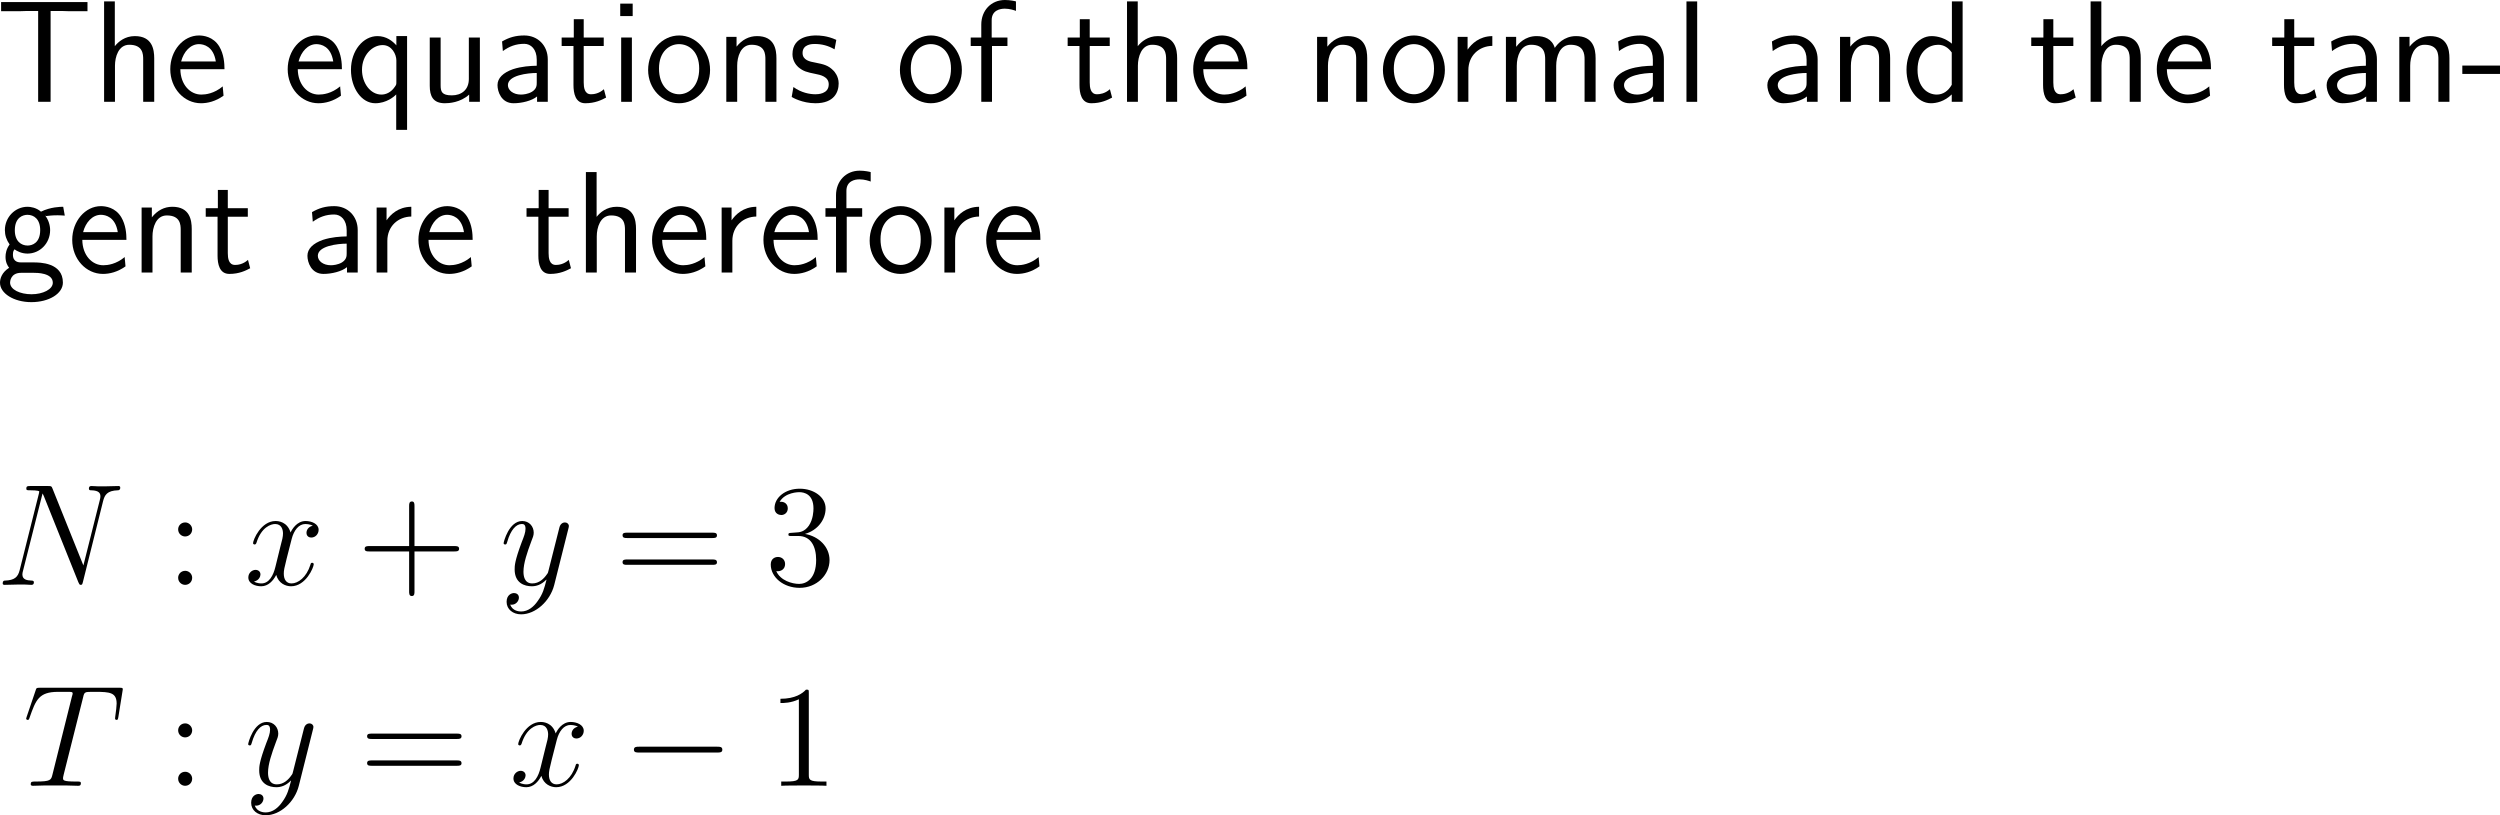 <?xml version="1.0" encoding="UTF-8"?>
<svg xmlns="http://www.w3.org/2000/svg" xmlns:xlink="http://www.w3.org/1999/xlink" width="309.774pt" height="101.02pt" viewBox="0 0 309.774 101.02" version="1.1">
<g id="surface1">
<path style=" stroke:none;fill-rule:nonzero;fill:rgb(0%,0%,0%);fill-opacity:1;" d="M 6.27 1.367 L 7.852 1.367 C 8.066 1.367 8.281 1.387 8.496 1.387 L 10.84 1.387 L 10.84 0.254 L 0.137 0.254 L 0.137 1.387 L 2.5 1.387 C 2.715 1.387 2.93 1.367 3.145 1.367 L 4.727 1.367 L 4.727 12.617 L 6.27 12.617 Z M 6.27 1.367 "/>
<path style=" stroke:none;fill-rule:nonzero;fill:rgb(0%,0%,0%);fill-opacity:1;" d="M 19.109 7.227 C 19.109 6.133 18.875 4.473 16.707 4.473 C 15.477 4.473 14.656 5.176 14.227 5.723 L 14.227 0.176 L 12.898 0.176 L 12.898 12.617 L 14.246 12.617 L 14.246 8.145 C 14.246 7.051 14.676 5.547 16.023 5.547 C 17.703 5.547 17.742 6.719 17.742 7.344 L 17.742 12.617 L 19.109 12.617 Z M 19.109 7.227 "/>
<path style=" stroke:none;fill-rule:nonzero;fill:rgb(0%,0%,0%);fill-opacity:1;" d="M 27.816 8.574 C 27.816 7.812 27.738 6.719 27.172 5.762 C 26.43 4.531 25.18 4.395 24.652 4.395 C 22.719 4.395 21.098 6.25 21.098 8.574 C 21.098 10.957 22.816 12.793 24.906 12.793 C 25.727 12.793 26.723 12.559 27.699 11.855 C 27.699 11.777 27.641 11.211 27.641 11.191 C 27.621 11.172 27.602 10.762 27.602 10.703 C 26.527 11.602 25.473 11.719 24.945 11.719 C 23.559 11.719 22.367 10.488 22.348 8.574 Z M 22.445 7.617 C 22.758 6.406 23.598 5.469 24.652 5.469 C 25.219 5.469 26.449 5.723 26.742 7.617 Z M 22.445 7.617 "/>
<path style=" stroke:none;fill-rule:nonzero;fill:rgb(0%,0%,0%);fill-opacity:1;" d="M 42.367 8.574 C 42.367 7.812 42.289 6.719 41.723 5.762 C 40.98 4.531 39.73 4.395 39.203 4.395 C 37.27 4.395 35.648 6.25 35.648 8.574 C 35.648 10.957 37.367 12.793 39.457 12.793 C 40.277 12.793 41.273 12.559 42.25 11.855 C 42.25 11.777 42.191 11.211 42.191 11.191 C 42.172 11.172 42.152 10.762 42.152 10.703 C 41.078 11.602 40.023 11.719 39.496 11.719 C 38.109 11.719 36.918 10.488 36.898 8.574 Z M 36.996 7.617 C 37.309 6.406 38.148 5.469 39.203 5.469 C 39.77 5.469 41 5.723 41.293 7.617 Z M 36.996 7.617 "/>
<path style=" stroke:none;fill-rule:nonzero;fill:rgb(0%,0%,0%);fill-opacity:1;" d="M 50.441 4.473 L 49.113 4.473 L 49.113 5.625 C 48.645 5.078 47.863 4.473 46.77 4.473 C 45.012 4.473 43.488 6.25 43.488 8.652 C 43.488 10.938 44.816 12.793 46.496 12.793 C 47.883 12.793 48.84 11.973 49.094 11.699 L 49.094 16.094 L 50.441 16.094 Z M 49.113 10.117 C 49.113 10.469 49.113 10.488 48.918 10.762 C 48.43 11.484 47.785 11.719 47.258 11.719 C 45.91 11.719 44.855 10.312 44.855 8.652 C 44.855 6.816 46.145 5.586 47.414 5.586 C 48.566 5.586 49.113 6.758 49.113 7.48 Z M 49.113 10.117 "/>
<path style=" stroke:none;fill-rule:nonzero;fill:rgb(0%,0%,0%);fill-opacity:1;" d="M 59.461 4.648 L 58.094 4.648 L 58.094 9.785 C 58.094 11.152 57.156 11.816 55.984 11.816 C 54.734 11.816 54.598 11.348 54.598 10.547 L 54.598 4.648 L 53.25 4.648 L 53.25 10.625 C 53.25 11.914 53.66 12.793 55.125 12.793 C 55.633 12.793 57.039 12.715 58.133 11.719 L 58.133 12.617 L 59.461 12.617 Z M 59.461 4.648 "/>
<path style=" stroke:none;fill-rule:nonzero;fill:rgb(0%,0%,0%);fill-opacity:1;" d="M 67.875 7.363 C 67.875 5.645 66.645 4.395 64.965 4.395 C 63.891 4.395 63.09 4.629 62.211 5.137 L 62.309 6.328 C 63.109 5.742 63.93 5.43 64.965 5.43 C 65.785 5.43 66.508 6.094 66.508 7.402 L 66.508 8.145 C 65.707 8.164 64.633 8.223 63.559 8.574 C 62.348 9.004 61.645 9.668 61.645 10.547 C 61.645 11.348 62.113 12.793 63.637 12.793 C 64.633 12.793 65.883 12.5 66.547 11.953 L 66.547 12.617 L 67.875 12.617 Z M 66.508 10.215 C 66.508 10.566 66.508 10.996 65.922 11.367 C 65.434 11.66 64.828 11.719 64.555 11.719 C 63.598 11.719 62.934 11.191 62.934 10.547 C 62.934 9.316 65.414 9.043 66.508 9.043 Z M 66.508 10.215 "/>
<path style=" stroke:none;fill-rule:nonzero;fill:rgb(0%,0%,0%);fill-opacity:1;" d="M 72.328 5.703 L 74.809 5.703 L 74.809 4.648 L 72.328 4.648 L 72.328 2.383 L 71.098 2.383 L 71.098 4.648 L 69.594 4.648 L 69.594 5.703 L 71.059 5.703 L 71.059 10.527 C 71.059 11.562 71.293 12.793 72.523 12.793 C 73.734 12.793 74.555 12.383 75.102 12.09 L 74.828 11.055 C 74.203 11.621 73.539 11.68 73.227 11.68 C 72.426 11.68 72.328 10.84 72.328 10.215 Z M 72.328 5.703 "/>
<path style=" stroke:none;fill-rule:nonzero;fill:rgb(0%,0%,0%);fill-opacity:1;" d="M 78.395 0.449 L 76.852 0.449 L 76.852 1.992 L 78.395 1.992 Z M 78.297 4.648 L 76.969 4.648 L 76.969 12.617 L 78.297 12.617 Z M 78.297 4.648 "/>
<path style=" stroke:none;fill-rule:nonzero;fill:rgb(0%,0%,0%);fill-opacity:1;" d="M 87.984 8.672 C 87.984 6.25 86.207 4.395 84.156 4.395 C 82.047 4.395 80.309 6.289 80.309 8.672 C 80.309 11.016 82.086 12.793 84.137 12.793 C 86.246 12.793 87.984 10.977 87.984 8.672 Z M 84.156 11.68 C 82.867 11.68 81.656 10.605 81.656 8.496 C 81.656 6.328 83.004 5.469 84.137 5.469 C 85.367 5.469 86.637 6.387 86.637 8.496 C 86.637 10.703 85.348 11.68 84.156 11.68 Z M 84.156 11.68 "/>
<path style=" stroke:none;fill-rule:nonzero;fill:rgb(0%,0%,0%);fill-opacity:1;" d="M 96.207 7.227 C 96.207 6.133 95.973 4.473 93.805 4.473 C 92.809 4.473 91.949 4.922 91.266 5.781 L 91.266 4.57 L 89.996 4.57 L 89.996 12.617 L 91.344 12.617 L 91.344 8.145 C 91.344 7.051 91.773 5.547 93.121 5.547 C 94.801 5.547 94.84 6.719 94.84 7.344 L 94.84 12.617 L 96.207 12.617 Z M 96.207 7.227 "/>
<path style=" stroke:none;fill-rule:nonzero;fill:rgb(0%,0%,0%);fill-opacity:1;" d="M 103.625 4.941 C 102.492 4.414 101.516 4.395 101.105 4.395 C 100.695 4.395 98.195 4.395 98.195 6.719 C 98.195 7.5 98.625 8.047 98.898 8.301 C 99.543 8.848 99.992 8.945 101.047 9.16 C 101.652 9.277 102.688 9.492 102.688 10.449 C 102.688 11.68 101.281 11.68 101.027 11.68 C 100.324 11.68 99.27 11.484 98.312 10.781 L 98.098 12.012 C 98.176 12.07 99.406 12.793 101.047 12.793 C 103.371 12.793 103.918 11.406 103.918 10.332 C 103.918 9.434 103.371 8.848 103.293 8.77 C 102.629 8.086 102.082 7.969 101.008 7.754 C 100.344 7.637 99.445 7.461 99.445 6.562 C 99.445 5.449 100.695 5.449 100.93 5.449 C 101.867 5.449 102.629 5.664 103.41 6.113 Z M 103.625 4.941 "/>
<path style=" stroke:none;fill-rule:nonzero;fill:rgb(0%,0%,0%);fill-opacity:1;" d="M 119.184 8.672 C 119.184 6.25 117.406 4.395 115.355 4.395 C 113.246 4.395 111.508 6.289 111.508 8.672 C 111.508 11.016 113.285 12.793 115.336 12.793 C 117.445 12.793 119.184 10.977 119.184 8.672 Z M 115.355 11.68 C 114.066 11.68 112.855 10.605 112.855 8.496 C 112.855 6.328 114.203 5.469 115.336 5.469 C 116.566 5.469 117.836 6.387 117.836 8.496 C 117.836 10.703 116.547 11.68 115.355 11.68 Z M 115.355 11.68 "/>
<path style=" stroke:none;fill-rule:nonzero;fill:rgb(0%,0%,0%);fill-opacity:1;" d="M 122.918 5.703 L 124.832 5.703 L 124.832 4.648 L 122.879 4.648 L 122.879 2.5 C 122.879 1.289 123.895 1.074 124.5 1.074 C 125.125 1.074 125.672 1.27 125.887 1.348 L 125.887 0.176 C 125.77 0.137 125.164 0 124.52 0 C 122.801 0 121.59 1.309 121.59 3.047 L 121.59 4.648 L 120.281 4.648 L 120.281 5.703 L 121.59 5.703 L 121.59 12.617 L 122.918 12.617 Z M 122.918 5.703 "/>
<path style=" stroke:none;fill-rule:nonzero;fill:rgb(0%,0%,0%);fill-opacity:1;" d="M 135.027 5.703 L 137.508 5.703 L 137.508 4.648 L 135.027 4.648 L 135.027 2.383 L 133.797 2.383 L 133.797 4.648 L 132.293 4.648 L 132.293 5.703 L 133.758 5.703 L 133.758 10.527 C 133.758 11.562 133.992 12.793 135.223 12.793 C 136.434 12.793 137.254 12.383 137.801 12.09 L 137.527 11.055 C 136.902 11.621 136.238 11.68 135.926 11.68 C 135.125 11.68 135.027 10.84 135.027 10.215 Z M 135.027 5.703 "/>
<path style=" stroke:none;fill-rule:nonzero;fill:rgb(0%,0%,0%);fill-opacity:1;" d="M 145.859 7.227 C 145.859 6.133 145.625 4.473 143.457 4.473 C 142.227 4.473 141.406 5.176 140.977 5.723 L 140.977 0.176 L 139.648 0.176 L 139.648 12.617 L 140.996 12.617 L 140.996 8.145 C 140.996 7.051 141.426 5.547 142.773 5.547 C 144.453 5.547 144.492 6.719 144.492 7.344 L 144.492 12.617 L 145.859 12.617 Z M 145.859 7.227 "/>
<path style=" stroke:none;fill-rule:nonzero;fill:rgb(0%,0%,0%);fill-opacity:1;" d="M 154.566 8.574 C 154.566 7.812 154.488 6.719 153.922 5.762 C 153.18 4.531 151.93 4.395 151.402 4.395 C 149.469 4.395 147.848 6.25 147.848 8.574 C 147.848 10.957 149.566 12.793 151.656 12.793 C 152.477 12.793 153.473 12.559 154.449 11.855 C 154.449 11.777 154.391 11.211 154.391 11.191 C 154.371 11.172 154.352 10.762 154.352 10.703 C 153.277 11.602 152.223 11.719 151.695 11.719 C 150.309 11.719 149.117 10.488 149.098 8.574 Z M 149.195 7.617 C 149.508 6.406 150.348 5.469 151.402 5.469 C 151.969 5.469 153.199 5.723 153.492 7.617 Z M 149.195 7.617 "/>
<path style=" stroke:none;fill-rule:nonzero;fill:rgb(0%,0%,0%);fill-opacity:1;" d="M 169.41 7.227 C 169.41 6.133 169.176 4.473 167.008 4.473 C 166.012 4.473 165.152 4.922 164.469 5.781 L 164.469 4.57 L 163.199 4.57 L 163.199 12.617 L 164.547 12.617 L 164.547 8.145 C 164.547 7.051 164.977 5.547 166.324 5.547 C 168.004 5.547 168.043 6.719 168.043 7.344 L 168.043 12.617 L 169.41 12.617 Z M 169.41 7.227 "/>
<path style=" stroke:none;fill-rule:nonzero;fill:rgb(0%,0%,0%);fill-opacity:1;" d="M 179.035 8.672 C 179.035 6.25 177.258 4.395 175.207 4.395 C 173.098 4.395 171.359 6.289 171.359 8.672 C 171.359 11.016 173.137 12.793 175.188 12.793 C 177.297 12.793 179.035 10.977 179.035 8.672 Z M 175.207 11.68 C 173.918 11.68 172.707 10.605 172.707 8.496 C 172.707 6.328 174.055 5.469 175.188 5.469 C 176.418 5.469 177.688 6.387 177.688 8.496 C 177.688 10.703 176.398 11.68 175.207 11.68 Z M 175.207 11.68 "/>
<path style=" stroke:none;fill-rule:nonzero;fill:rgb(0%,0%,0%);fill-opacity:1;" d="M 181.945 8.691 C 181.945 6.875 183.293 5.703 184.914 5.684 L 184.914 4.473 C 183.273 4.492 182.336 5.449 181.848 6.152 L 181.848 4.57 L 180.617 4.57 L 180.617 12.617 L 181.945 12.617 Z M 181.945 8.691 "/>
<path style=" stroke:none;fill-rule:nonzero;fill:rgb(0%,0%,0%);fill-opacity:1;" d="M 197.711 7.227 C 197.711 5.977 197.379 4.473 195.289 4.473 C 193.766 4.473 192.926 5.527 192.652 5.938 C 192.32 4.805 191.344 4.473 190.406 4.473 C 188.941 4.473 188.16 5.43 187.867 5.801 L 187.867 4.57 L 186.598 4.57 L 186.598 12.617 L 187.945 12.617 L 187.945 8.145 C 187.945 6.973 188.414 5.547 189.723 5.547 C 191.383 5.547 191.461 6.68 191.461 7.344 L 191.461 12.617 L 192.828 12.617 L 192.828 8.145 C 192.828 6.973 193.297 5.547 194.605 5.547 C 196.246 5.547 196.344 6.68 196.344 7.344 L 196.344 12.617 L 197.711 12.617 Z M 197.711 7.227 "/>
<path style=" stroke:none;fill-rule:nonzero;fill:rgb(0%,0%,0%);fill-opacity:1;" d="M 206.172 7.363 C 206.172 5.645 204.941 4.395 203.262 4.395 C 202.188 4.395 201.387 4.629 200.508 5.137 L 200.605 6.328 C 201.406 5.742 202.227 5.43 203.262 5.43 C 204.082 5.43 204.805 6.094 204.805 7.402 L 204.805 8.145 C 204.004 8.164 202.93 8.223 201.855 8.574 C 200.645 9.004 199.941 9.668 199.941 10.547 C 199.941 11.348 200.41 12.793 201.934 12.793 C 202.93 12.793 204.18 12.5 204.844 11.953 L 204.844 12.617 L 206.172 12.617 Z M 204.805 10.215 C 204.805 10.566 204.805 10.996 204.219 11.367 C 203.73 11.66 203.125 11.719 202.852 11.719 C 201.895 11.719 201.23 11.191 201.23 10.547 C 201.23 9.316 203.711 9.043 204.805 9.043 Z M 204.805 10.215 "/>
<path style=" stroke:none;fill-rule:nonzero;fill:rgb(0%,0%,0%);fill-opacity:1;" d="M 210.297 0.176 L 208.969 0.176 L 208.969 12.617 L 210.297 12.617 Z M 210.297 0.176 "/>
<path style=" stroke:none;fill-rule:nonzero;fill:rgb(0%,0%,0%);fill-opacity:1;" d="M 225.223 7.363 C 225.223 5.645 223.992 4.395 222.312 4.395 C 221.238 4.395 220.438 4.629 219.559 5.137 L 219.656 6.328 C 220.457 5.742 221.277 5.43 222.312 5.43 C 223.133 5.43 223.855 6.094 223.855 7.402 L 223.855 8.145 C 223.055 8.164 221.98 8.223 220.906 8.574 C 219.695 9.004 218.992 9.668 218.992 10.547 C 218.992 11.348 219.461 12.793 220.984 12.793 C 221.98 12.793 223.23 12.5 223.895 11.953 L 223.895 12.617 L 225.223 12.617 Z M 223.855 10.215 C 223.855 10.566 223.855 10.996 223.27 11.367 C 222.781 11.66 222.176 11.719 221.902 11.719 C 220.945 11.719 220.281 11.191 220.281 10.547 C 220.281 9.316 222.762 9.043 223.855 9.043 Z M 223.855 10.215 "/>
<path style=" stroke:none;fill-rule:nonzero;fill:rgb(0%,0%,0%);fill-opacity:1;" d="M 234.207 7.227 C 234.207 6.133 233.973 4.473 231.805 4.473 C 230.809 4.473 229.949 4.922 229.266 5.781 L 229.266 4.57 L 227.996 4.57 L 227.996 12.617 L 229.344 12.617 L 229.344 8.145 C 229.344 7.051 229.773 5.547 231.121 5.547 C 232.801 5.547 232.84 6.719 232.84 7.344 L 232.84 12.617 L 234.207 12.617 Z M 234.207 7.227 "/>
<path style=" stroke:none;fill-rule:nonzero;fill:rgb(0%,0%,0%);fill-opacity:1;" d="M 243.188 0.176 L 241.859 0.176 L 241.859 5.41 C 241.039 4.727 240.102 4.473 239.34 4.473 C 237.641 4.473 236.234 6.309 236.234 8.633 C 236.234 10.957 237.562 12.793 239.262 12.793 C 239.926 12.793 240.941 12.578 241.84 11.699 L 241.84 12.617 L 243.188 12.617 Z M 241.84 10.508 C 241.41 11.27 240.766 11.719 239.984 11.719 C 238.891 11.719 237.602 10.879 237.602 8.652 C 237.602 6.27 239.125 5.547 240.16 5.547 C 240.863 5.547 241.43 5.918 241.84 6.504 Z M 241.84 10.508 "/>
<path style=" stroke:none;fill-rule:nonzero;fill:rgb(0%,0%,0%);fill-opacity:1;" d="M 254.426 5.703 L 256.906 5.703 L 256.906 4.648 L 254.426 4.648 L 254.426 2.383 L 253.195 2.383 L 253.195 4.648 L 251.691 4.648 L 251.691 5.703 L 253.156 5.703 L 253.156 10.527 C 253.156 11.562 253.391 12.793 254.621 12.793 C 255.832 12.793 256.652 12.383 257.199 12.09 L 256.926 11.055 C 256.301 11.621 255.637 11.68 255.324 11.68 C 254.523 11.68 254.426 10.84 254.426 10.215 Z M 254.426 5.703 "/>
<path style=" stroke:none;fill-rule:nonzero;fill:rgb(0%,0%,0%);fill-opacity:1;" d="M 265.258 7.227 C 265.258 6.133 265.023 4.473 262.855 4.473 C 261.625 4.473 260.805 5.176 260.375 5.723 L 260.375 0.176 L 259.047 0.176 L 259.047 12.617 L 260.395 12.617 L 260.395 8.145 C 260.395 7.051 260.824 5.547 262.172 5.547 C 263.852 5.547 263.891 6.719 263.891 7.344 L 263.891 12.617 L 265.258 12.617 Z M 265.258 7.227 "/>
<path style=" stroke:none;fill-rule:nonzero;fill:rgb(0%,0%,0%);fill-opacity:1;" d="M 273.965 8.574 C 273.965 7.812 273.887 6.719 273.32 5.762 C 272.578 4.531 271.328 4.395 270.801 4.395 C 268.867 4.395 267.246 6.25 267.246 8.574 C 267.246 10.957 268.965 12.793 271.055 12.793 C 271.875 12.793 272.871 12.559 273.848 11.855 C 273.848 11.777 273.789 11.211 273.789 11.191 C 273.77 11.172 273.75 10.762 273.75 10.703 C 272.676 11.602 271.621 11.719 271.094 11.719 C 269.707 11.719 268.516 10.488 268.496 8.574 Z M 268.594 7.617 C 268.906 6.406 269.746 5.469 270.801 5.469 C 271.367 5.469 272.598 5.723 272.891 7.617 Z M 268.594 7.617 "/>
<path style=" stroke:none;fill-rule:nonzero;fill:rgb(0%,0%,0%);fill-opacity:1;" d="M 284.277 5.703 L 286.758 5.703 L 286.758 4.648 L 284.277 4.648 L 284.277 2.383 L 283.047 2.383 L 283.047 4.648 L 281.543 4.648 L 281.543 5.703 L 283.008 5.703 L 283.008 10.527 C 283.008 11.562 283.242 12.793 284.473 12.793 C 285.684 12.793 286.504 12.383 287.051 12.09 L 286.777 11.055 C 286.152 11.621 285.488 11.68 285.176 11.68 C 284.375 11.68 284.277 10.84 284.277 10.215 Z M 284.277 5.703 "/>
<path style=" stroke:none;fill-rule:nonzero;fill:rgb(0%,0%,0%);fill-opacity:1;" d="M 294.523 7.363 C 294.523 5.645 293.293 4.395 291.613 4.395 C 290.539 4.395 289.738 4.629 288.859 5.137 L 288.957 6.328 C 289.758 5.742 290.578 5.43 291.613 5.43 C 292.434 5.43 293.156 6.094 293.156 7.402 L 293.156 8.145 C 292.355 8.164 291.281 8.223 290.207 8.574 C 288.996 9.004 288.293 9.668 288.293 10.547 C 288.293 11.348 288.762 12.793 290.285 12.793 C 291.281 12.793 292.531 12.5 293.195 11.953 L 293.195 12.617 L 294.523 12.617 Z M 293.156 10.215 C 293.156 10.566 293.156 10.996 292.57 11.367 C 292.082 11.66 291.477 11.719 291.203 11.719 C 290.246 11.719 289.582 11.191 289.582 10.547 C 289.582 9.316 292.062 9.043 293.156 9.043 Z M 293.156 10.215 "/>
<path style=" stroke:none;fill-rule:nonzero;fill:rgb(0%,0%,0%);fill-opacity:1;" d="M 303.508 7.227 C 303.508 6.133 303.273 4.473 301.105 4.473 C 300.109 4.473 299.25 4.922 298.566 5.781 L 298.566 4.57 L 297.297 4.57 L 297.297 12.617 L 298.645 12.617 L 298.645 8.145 C 298.645 7.051 299.074 5.547 300.422 5.547 C 302.102 5.547 302.141 6.719 302.141 7.344 L 302.141 12.617 L 303.508 12.617 Z M 303.508 7.227 "/>
<path style=" stroke:none;fill-rule:nonzero;fill:rgb(0%,0%,0%);fill-opacity:1;" d="M 309.773 9.16 L 309.773 8.125 L 305.105 8.125 L 305.105 9.16 Z M 309.773 9.16 "/>
<path style=" stroke:none;fill-rule:nonzero;fill:rgb(0%,0%,0%);fill-opacity:1;" d="M 5.625 26.695 C 5.625 26.695 5.664 26.734 5.684 26.773 C 6.055 26.734 6.445 26.676 7.109 26.676 C 7.168 26.676 7.578 26.676 8.027 26.715 L 7.832 25.621 C 7.5 25.621 6.27 25.641 5.078 26.227 C 4.492 25.719 3.77 25.621 3.418 25.621 C 1.855 25.621 0.605 26.93 0.605 28.512 C 0.605 29.156 0.801 29.742 1.191 30.289 C 0.781 30.855 0.684 31.402 0.684 31.832 C 0.684 32.496 0.938 32.945 1.133 33.18 C 0.215 33.766 0 34.527 0 35.035 C 0 36.344 1.699 37.438 3.887 37.438 C 6.074 37.438 7.793 36.383 7.793 35.016 C 7.793 32.516 4.883 32.516 4.16 32.516 L 2.637 32.516 C 2.383 32.516 1.602 32.516 1.602 31.559 C 1.602 31.168 1.68 31.051 1.797 30.895 C 2.09 31.109 2.676 31.422 3.398 31.422 C 4.941 31.422 6.211 30.152 6.211 28.512 C 6.211 27.867 5.977 27.203 5.605 26.715 Z M 3.418 30.426 C 2.637 30.426 1.836 29.898 1.836 28.531 C 1.836 26.93 2.852 26.617 3.398 26.617 C 4.199 26.617 4.98 27.145 4.98 28.512 C 4.98 30.113 3.984 30.426 3.418 30.426 Z M 4.18 33.805 C 4.57 33.805 6.543 33.805 6.543 35.035 C 6.543 35.855 5.312 36.461 3.906 36.461 C 2.5 36.461 1.25 35.895 1.25 35.016 C 1.25 34.977 1.25 33.805 2.617 33.805 Z M 4.18 33.805 "/>
<path style=" stroke:none;fill-rule:nonzero;fill:rgb(0%,0%,0%);fill-opacity:1;" d="M 15.668 29.723 C 15.668 28.961 15.59 27.867 15.023 26.91 C 14.281 25.68 13.031 25.543 12.504 25.543 C 10.57 25.543 8.949 27.398 8.949 29.723 C 8.949 32.105 10.668 33.941 12.758 33.941 C 13.578 33.941 14.574 33.707 15.551 33.004 C 15.551 32.926 15.492 32.359 15.492 32.34 C 15.473 32.32 15.453 31.91 15.453 31.852 C 14.379 32.75 13.324 32.867 12.797 32.867 C 11.41 32.867 10.219 31.637 10.199 29.723 Z M 10.297 28.766 C 10.609 27.555 11.449 26.617 12.504 26.617 C 13.07 26.617 14.301 26.871 14.594 28.766 Z M 10.297 28.766 "/>
<path style=" stroke:none;fill-rule:nonzero;fill:rgb(0%,0%,0%);fill-opacity:1;" d="M 23.758 28.375 C 23.758 27.281 23.523 25.621 21.355 25.621 C 20.359 25.621 19.5 26.07 18.816 26.93 L 18.816 25.719 L 17.547 25.719 L 17.547 33.766 L 18.895 33.766 L 18.895 29.293 C 18.895 28.199 19.324 26.695 20.672 26.695 C 22.352 26.695 22.391 27.867 22.391 28.492 L 22.391 33.766 L 23.758 33.766 Z M 23.758 28.375 "/>
<path style=" stroke:none;fill-rule:nonzero;fill:rgb(0%,0%,0%);fill-opacity:1;" d="M 28.227 26.852 L 30.707 26.852 L 30.707 25.797 L 28.227 25.797 L 28.227 23.531 L 26.996 23.531 L 26.996 25.797 L 25.492 25.797 L 25.492 26.852 L 26.957 26.852 L 26.957 31.676 C 26.957 32.711 27.191 33.941 28.422 33.941 C 29.633 33.941 30.453 33.531 31 33.238 L 30.727 32.203 C 30.102 32.77 29.438 32.828 29.125 32.828 C 28.324 32.828 28.227 31.988 28.227 31.363 Z M 28.227 26.852 "/>
<path style=" stroke:none;fill-rule:nonzero;fill:rgb(0%,0%,0%);fill-opacity:1;" d="M 44.324 28.512 C 44.324 26.793 43.094 25.543 41.414 25.543 C 40.34 25.543 39.539 25.777 38.66 26.285 L 38.758 27.477 C 39.559 26.891 40.379 26.578 41.414 26.578 C 42.234 26.578 42.957 27.242 42.957 28.551 L 42.957 29.293 C 42.156 29.312 41.082 29.371 40.008 29.723 C 38.797 30.152 38.094 30.816 38.094 31.695 C 38.094 32.496 38.562 33.941 40.086 33.941 C 41.082 33.941 42.332 33.648 42.996 33.102 L 42.996 33.766 L 44.324 33.766 Z M 42.957 31.363 C 42.957 31.715 42.957 32.145 42.371 32.516 C 41.883 32.809 41.277 32.867 41.004 32.867 C 40.047 32.867 39.383 32.34 39.383 31.695 C 39.383 30.465 41.863 30.191 42.957 30.191 Z M 42.957 31.363 "/>
<path style=" stroke:none;fill-rule:nonzero;fill:rgb(0%,0%,0%);fill-opacity:1;" d="M 47.996 29.84 C 47.996 28.023 49.344 26.852 50.965 26.832 L 50.965 25.621 C 49.324 25.641 48.387 26.598 47.898 27.301 L 47.898 25.719 L 46.668 25.719 L 46.668 33.766 L 47.996 33.766 Z M 47.996 29.84 "/>
<path style=" stroke:none;fill-rule:nonzero;fill:rgb(0%,0%,0%);fill-opacity:1;" d="M 58.566 29.723 C 58.566 28.961 58.488 27.867 57.922 26.91 C 57.18 25.68 55.93 25.543 55.402 25.543 C 53.469 25.543 51.848 27.398 51.848 29.723 C 51.848 32.105 53.566 33.941 55.656 33.941 C 56.477 33.941 57.473 33.707 58.449 33.004 C 58.449 32.926 58.391 32.359 58.391 32.34 C 58.371 32.32 58.352 31.91 58.352 31.852 C 57.277 32.75 56.223 32.867 55.695 32.867 C 54.309 32.867 53.117 31.637 53.098 29.723 Z M 53.195 28.766 C 53.508 27.555 54.348 26.617 55.402 26.617 C 55.969 26.617 57.199 26.871 57.492 28.766 Z M 53.195 28.766 "/>
<path style=" stroke:none;fill-rule:nonzero;fill:rgb(0%,0%,0%);fill-opacity:1;" d="M 67.977 26.852 L 70.457 26.852 L 70.457 25.797 L 67.977 25.797 L 67.977 23.531 L 66.746 23.531 L 66.746 25.797 L 65.242 25.797 L 65.242 26.852 L 66.707 26.852 L 66.707 31.676 C 66.707 32.711 66.941 33.941 68.172 33.941 C 69.383 33.941 70.203 33.531 70.75 33.238 L 70.477 32.203 C 69.852 32.77 69.188 32.828 68.875 32.828 C 68.074 32.828 67.977 31.988 67.977 31.363 Z M 67.977 26.852 "/>
<path style=" stroke:none;fill-rule:nonzero;fill:rgb(0%,0%,0%);fill-opacity:1;" d="M 78.809 28.375 C 78.809 27.281 78.574 25.621 76.406 25.621 C 75.176 25.621 74.355 26.324 73.926 26.871 L 73.926 21.324 L 72.598 21.324 L 72.598 33.766 L 73.945 33.766 L 73.945 29.293 C 73.945 28.199 74.375 26.695 75.723 26.695 C 77.402 26.695 77.441 27.867 77.441 28.492 L 77.441 33.766 L 78.809 33.766 Z M 78.809 28.375 "/>
<path style=" stroke:none;fill-rule:nonzero;fill:rgb(0%,0%,0%);fill-opacity:1;" d="M 87.516 29.723 C 87.516 28.961 87.438 27.867 86.871 26.91 C 86.129 25.68 84.879 25.543 84.352 25.543 C 82.418 25.543 80.797 27.398 80.797 29.723 C 80.797 32.105 82.516 33.941 84.605 33.941 C 85.426 33.941 86.422 33.707 87.398 33.004 C 87.398 32.926 87.34 32.359 87.34 32.34 C 87.32 32.32 87.301 31.91 87.301 31.852 C 86.227 32.75 85.172 32.867 84.645 32.867 C 83.258 32.867 82.066 31.637 82.047 29.723 Z M 82.145 28.766 C 82.457 27.555 83.297 26.617 84.352 26.617 C 84.918 26.617 86.148 26.871 86.441 28.766 Z M 82.145 28.766 "/>
<path style=" stroke:none;fill-rule:nonzero;fill:rgb(0%,0%,0%);fill-opacity:1;" d="M 90.746 29.84 C 90.746 28.023 92.094 26.852 93.715 26.832 L 93.715 25.621 C 92.074 25.641 91.137 26.598 90.648 27.301 L 90.648 25.719 L 89.418 25.719 L 89.418 33.766 L 90.746 33.766 Z M 90.746 29.84 "/>
<path style=" stroke:none;fill-rule:nonzero;fill:rgb(0%,0%,0%);fill-opacity:1;" d="M 101.316 29.723 C 101.316 28.961 101.238 27.867 100.672 26.91 C 99.93 25.68 98.68 25.543 98.152 25.543 C 96.219 25.543 94.598 27.398 94.598 29.723 C 94.598 32.105 96.316 33.941 98.406 33.941 C 99.227 33.941 100.223 33.707 101.199 33.004 C 101.199 32.926 101.141 32.359 101.141 32.34 C 101.121 32.32 101.102 31.91 101.102 31.852 C 100.027 32.75 98.973 32.867 98.445 32.867 C 97.059 32.867 95.867 31.637 95.848 29.723 Z M 95.945 28.766 C 96.258 27.555 97.098 26.617 98.152 26.617 C 98.719 26.617 99.949 26.871 100.242 28.766 Z M 95.945 28.766 "/>
<path style=" stroke:none;fill-rule:nonzero;fill:rgb(0%,0%,0%);fill-opacity:1;" d="M 104.918 26.852 L 106.832 26.852 L 106.832 25.797 L 104.879 25.797 L 104.879 23.648 C 104.879 22.438 105.895 22.223 106.5 22.223 C 107.125 22.223 107.672 22.418 107.887 22.496 L 107.887 21.324 C 107.77 21.285 107.164 21.148 106.52 21.148 C 104.801 21.148 103.59 22.457 103.59 24.195 L 103.59 25.797 L 102.281 25.797 L 102.281 26.852 L 103.59 26.852 L 103.59 33.766 L 104.918 33.766 Z M 104.918 26.852 "/>
<path style=" stroke:none;fill-rule:nonzero;fill:rgb(0%,0%,0%);fill-opacity:1;" d="M 115.434 29.82 C 115.434 27.398 113.656 25.543 111.605 25.543 C 109.496 25.543 107.758 27.438 107.758 29.82 C 107.758 32.164 109.535 33.941 111.586 33.941 C 113.695 33.941 115.434 32.125 115.434 29.82 Z M 111.605 32.828 C 110.316 32.828 109.105 31.754 109.105 29.645 C 109.105 27.477 110.453 26.617 111.586 26.617 C 112.816 26.617 114.086 27.535 114.086 29.645 C 114.086 31.852 112.797 32.828 111.605 32.828 Z M 111.605 32.828 "/>
<path style=" stroke:none;fill-rule:nonzero;fill:rgb(0%,0%,0%);fill-opacity:1;" d="M 118.348 29.84 C 118.348 28.023 119.695 26.852 121.316 26.832 L 121.316 25.621 C 119.676 25.641 118.738 26.598 118.25 27.301 L 118.25 25.719 L 117.02 25.719 L 117.02 33.766 L 118.348 33.766 Z M 118.348 29.84 "/>
<path style=" stroke:none;fill-rule:nonzero;fill:rgb(0%,0%,0%);fill-opacity:1;" d="M 128.918 29.723 C 128.918 28.961 128.84 27.867 128.273 26.91 C 127.531 25.68 126.281 25.543 125.754 25.543 C 123.82 25.543 122.199 27.398 122.199 29.723 C 122.199 32.105 123.918 33.941 126.008 33.941 C 126.828 33.941 127.824 33.707 128.801 33.004 C 128.801 32.926 128.742 32.359 128.742 32.34 C 128.723 32.32 128.703 31.91 128.703 31.852 C 127.629 32.75 126.574 32.867 126.047 32.867 C 124.66 32.867 123.469 31.637 123.449 29.723 Z M 123.547 28.766 C 123.859 27.555 124.699 26.617 125.754 26.617 C 126.32 26.617 127.551 26.871 127.844 28.766 Z M 123.547 28.766 "/>
<path style=" stroke:none;fill-rule:nonzero;fill:rgb(0%,0%,0%);fill-opacity:1;" d="M 12.773 62.098 C 12.969 61.336 13.262 60.789 14.629 60.75 C 14.688 60.75 14.902 60.73 14.902 60.418 C 14.902 60.223 14.727 60.223 14.668 60.223 C 14.297 60.223 13.398 60.262 13.027 60.262 L 12.168 60.262 C 11.914 60.262 11.602 60.223 11.348 60.223 C 11.23 60.223 11.016 60.223 11.016 60.555 C 11.016 60.75 11.172 60.75 11.289 60.75 C 12.363 60.77 12.441 61.199 12.441 61.512 C 12.441 61.668 12.422 61.727 12.363 61.98 L 10.332 70.066 L 6.504 60.535 C 6.387 60.242 6.367 60.223 5.957 60.223 L 3.77 60.223 C 3.418 60.223 3.262 60.223 3.262 60.555 C 3.262 60.75 3.379 60.75 3.73 60.75 C 3.809 60.75 4.863 60.75 4.863 60.906 C 4.863 60.945 4.844 61.082 4.824 61.141 L 2.441 70.633 C 2.227 71.512 1.797 71.902 0.605 71.941 C 0.508 71.941 0.332 71.961 0.332 72.293 C 0.332 72.469 0.508 72.469 0.566 72.469 C 0.938 72.469 1.836 72.43 2.207 72.43 L 3.066 72.43 C 3.32 72.43 3.613 72.469 3.867 72.469 C 3.984 72.469 4.199 72.469 4.199 72.137 C 4.199 71.961 4.004 71.941 3.945 71.941 C 3.34 71.922 2.773 71.824 2.773 71.18 C 2.773 71.043 2.812 70.867 2.852 70.73 L 5.273 61.141 C 5.371 61.316 5.371 61.355 5.449 61.512 L 9.707 72.137 C 9.805 72.352 9.844 72.469 10 72.469 C 10.176 72.469 10.195 72.41 10.273 72.117 Z M 12.773 62.098 "/>
<path style=" stroke:none;fill-rule:nonzero;fill:rgb(0%,0%,0%);fill-opacity:1;" d="M 23.812 65.594 C 23.812 65.125 23.402 64.734 22.953 64.734 C 22.426 64.734 22.074 65.145 22.074 65.594 C 22.074 66.141 22.523 66.473 22.934 66.473 C 23.422 66.473 23.812 66.102 23.812 65.594 Z M 23.812 71.59 C 23.812 71.102 23.402 70.73 22.953 70.73 C 22.426 70.73 22.074 71.141 22.074 71.59 C 22.074 72.137 22.523 72.469 22.934 72.469 C 23.422 72.469 23.812 72.098 23.812 71.59 Z M 23.812 71.59 "/>
<path style=" stroke:none;fill-rule:nonzero;fill:rgb(0%,0%,0%);fill-opacity:1;" d="M 38.758 65.145 C 38.191 65.262 37.977 65.691 37.977 66.023 C 37.977 66.453 38.309 66.609 38.562 66.609 C 39.109 66.609 39.48 66.141 39.48 65.652 C 39.48 64.91 38.621 64.559 37.859 64.559 C 36.766 64.559 36.16 65.633 36.004 65.984 C 35.594 64.637 34.48 64.559 34.148 64.559 C 32.332 64.559 31.355 66.902 31.355 67.312 C 31.355 67.371 31.434 67.469 31.551 67.469 C 31.688 67.469 31.727 67.352 31.766 67.293 C 32.371 65.301 33.582 64.93 34.09 64.93 C 34.91 64.93 35.066 65.672 35.066 66.102 C 35.066 66.492 34.969 66.902 34.734 67.762 L 34.129 70.223 C 33.875 71.297 33.348 72.293 32.391 72.293 C 32.312 72.293 31.863 72.293 31.473 72.059 C 32.117 71.922 32.273 71.395 32.273 71.18 C 32.273 70.828 32 70.613 31.668 70.613 C 31.238 70.613 30.77 70.984 30.77 71.551 C 30.77 72.312 31.609 72.645 32.371 72.645 C 33.23 72.645 33.855 71.961 34.227 71.238 C 34.52 72.293 35.398 72.645 36.062 72.645 C 37.898 72.645 38.875 70.301 38.875 69.91 C 38.875 69.812 38.797 69.734 38.68 69.734 C 38.523 69.734 38.504 69.832 38.465 69.969 C 37.977 71.551 36.922 72.293 36.121 72.293 C 35.496 72.293 35.164 71.824 35.164 71.082 C 35.164 70.691 35.223 70.398 35.516 69.227 L 36.141 66.785 C 36.414 65.711 37.02 64.93 37.84 64.93 C 37.879 64.93 38.387 64.93 38.758 65.145 Z M 38.758 65.145 "/>
<path style=" stroke:none;fill-rule:nonzero;fill:rgb(0%,0%,0%);fill-opacity:1;" d="M 51.359 68.328 L 56.32 68.328 C 56.574 68.328 56.887 68.328 56.887 67.996 C 56.887 67.664 56.574 67.664 56.32 67.664 L 51.359 67.664 L 51.359 62.723 C 51.359 62.469 51.359 62.137 51.047 62.137 C 50.695 62.137 50.695 62.449 50.695 62.723 L 50.695 67.664 L 45.754 67.664 C 45.5 67.664 45.188 67.664 45.188 67.996 C 45.188 68.328 45.48 68.328 45.754 68.328 L 50.695 68.328 L 50.695 73.27 C 50.695 73.523 50.695 73.855 51.027 73.855 C 51.359 73.855 51.359 73.543 51.359 73.27 Z M 51.359 68.328 "/>
<path style=" stroke:none;fill-rule:nonzero;fill:rgb(0%,0%,0%);fill-opacity:1;" d="M 66.621 74.48 C 66.152 75.164 65.449 75.77 64.57 75.77 C 64.355 75.77 63.496 75.73 63.223 74.91 C 63.281 74.93 63.359 74.93 63.398 74.93 C 63.945 74.93 64.297 74.461 64.297 74.051 C 64.297 73.641 63.965 73.484 63.691 73.484 C 63.398 73.484 62.773 73.699 62.773 74.578 C 62.773 75.496 63.555 76.121 64.57 76.121 C 66.367 76.121 68.164 74.48 68.672 72.488 L 70.43 65.496 C 70.449 65.398 70.488 65.301 70.488 65.184 C 70.488 64.93 70.273 64.734 70 64.734 C 69.844 64.734 69.453 64.812 69.316 65.359 L 67.988 70.613 C 67.91 70.945 67.91 70.984 67.754 71.18 C 67.402 71.688 66.816 72.293 65.957 72.293 C 64.941 72.293 64.863 71.297 64.863 70.828 C 64.863 69.793 65.332 68.426 65.82 67.117 C 66.016 66.609 66.133 66.355 66.133 66.004 C 66.133 65.242 65.586 64.559 64.707 64.559 C 63.066 64.559 62.402 67.156 62.402 67.312 C 62.402 67.371 62.461 67.469 62.598 67.469 C 62.754 67.469 62.773 67.391 62.852 67.137 C 63.281 65.633 63.965 64.93 64.648 64.93 C 64.824 64.93 65.117 64.93 65.117 65.516 C 65.117 65.984 64.922 66.492 64.648 67.176 C 63.77 69.52 63.77 70.125 63.77 70.555 C 63.77 72.254 65 72.645 65.898 72.645 C 66.406 72.645 67.051 72.488 67.695 71.824 L 67.715 71.844 C 67.441 72.898 67.266 73.602 66.621 74.48 Z M 66.621 74.48 "/>
<path style=" stroke:none;fill-rule:nonzero;fill:rgb(0%,0%,0%);fill-opacity:1;" d="M 88.273 66.668 C 88.527 66.668 88.84 66.668 88.84 66.336 C 88.84 66.004 88.527 66.004 88.273 66.004 L 77.707 66.004 C 77.453 66.004 77.141 66.004 77.141 66.316 C 77.141 66.668 77.434 66.668 77.707 66.668 Z M 88.273 69.988 C 88.527 69.988 88.84 69.988 88.84 69.676 C 88.84 69.324 88.527 69.324 88.273 69.324 L 77.707 69.324 C 77.453 69.324 77.141 69.324 77.141 69.656 C 77.141 69.988 77.434 69.988 77.707 69.988 Z M 88.273 69.988 "/>
<path style=" stroke:none;fill-rule:nonzero;fill:rgb(0%,0%,0%);fill-opacity:1;" d="M 98.062 66.023 C 97.75 66.043 97.691 66.062 97.691 66.238 C 97.691 66.414 97.77 66.414 98.102 66.414 L 98.922 66.414 C 100.445 66.414 101.129 67.664 101.129 69.383 C 101.129 71.727 99.898 72.352 99.02 72.352 C 98.16 72.352 96.695 71.941 96.188 70.77 C 96.754 70.848 97.281 70.535 97.281 69.891 C 97.281 69.363 96.891 69.012 96.402 69.012 C 95.973 69.012 95.504 69.266 95.504 69.949 C 95.504 71.531 97.086 72.84 99.078 72.84 C 101.207 72.84 102.789 71.219 102.789 69.402 C 102.789 67.762 101.461 66.453 99.742 66.16 C 101.305 65.711 102.301 64.402 102.301 62.996 C 102.301 61.59 100.836 60.555 99.098 60.555 C 97.301 60.555 95.973 61.648 95.973 62.957 C 95.973 63.66 96.539 63.816 96.812 63.816 C 97.184 63.816 97.613 63.543 97.613 62.996 C 97.613 62.43 97.184 62.176 96.793 62.176 C 96.676 62.176 96.637 62.176 96.598 62.195 C 97.281 60.984 98.961 60.984 99.039 60.984 C 99.645 60.984 100.797 61.238 100.797 62.996 C 100.797 63.348 100.758 64.344 100.23 65.125 C 99.684 65.906 99.078 65.965 98.59 65.984 Z M 98.062 66.023 "/>
<path style=" stroke:none;fill-rule:nonzero;fill:rgb(0%,0%,0%);fill-opacity:1;" d="M 10.293 86.43 C 10.391 86 10.43 85.844 10.703 85.766 C 10.84 85.727 11.445 85.727 11.816 85.727 C 13.613 85.727 14.453 85.805 14.453 87.191 C 14.453 87.465 14.375 88.148 14.277 88.812 L 14.258 89.027 C 14.258 89.105 14.316 89.203 14.434 89.203 C 14.609 89.203 14.609 89.125 14.668 88.832 L 15.176 85.668 C 15.215 85.492 15.215 85.453 15.215 85.414 C 15.215 85.219 15.117 85.219 14.746 85.219 L 4.941 85.219 C 4.531 85.219 4.512 85.238 4.414 85.551 L 3.32 88.773 C 3.301 88.812 3.242 89.008 3.242 89.027 C 3.242 89.125 3.32 89.203 3.418 89.203 C 3.574 89.203 3.594 89.145 3.672 88.91 C 4.434 86.742 4.805 85.727 7.188 85.727 L 8.379 85.727 C 8.828 85.727 9.004 85.727 9.004 85.922 C 9.004 85.98 9.004 86.02 8.906 86.332 L 6.504 95.961 C 6.328 96.664 6.289 96.84 4.395 96.84 C 3.945 96.84 3.809 96.84 3.809 97.191 C 3.809 97.367 4.023 97.367 4.102 97.367 C 4.551 97.367 5.02 97.328 5.469 97.328 L 8.262 97.328 C 8.711 97.328 9.199 97.367 9.648 97.367 C 9.844 97.367 10.02 97.367 10.02 97.035 C 10.02 96.84 9.902 96.84 9.434 96.84 C 7.812 96.84 7.812 96.684 7.812 96.41 C 7.812 96.391 7.812 96.273 7.891 95.98 Z M 10.293 86.43 "/>
<path style=" stroke:none;fill-rule:nonzero;fill:rgb(0%,0%,0%);fill-opacity:1;" d="M 23.812 90.492 C 23.812 90.023 23.402 89.633 22.953 89.633 C 22.426 89.633 22.074 90.043 22.074 90.492 C 22.074 91.039 22.523 91.371 22.934 91.371 C 23.422 91.371 23.812 91 23.812 90.492 Z M 23.812 96.488 C 23.812 96 23.402 95.629 22.953 95.629 C 22.426 95.629 22.074 96.039 22.074 96.488 C 22.074 97.035 22.523 97.367 22.934 97.367 C 23.422 97.367 23.812 96.996 23.812 96.488 Z M 23.812 96.488 "/>
<path style=" stroke:none;fill-rule:nonzero;fill:rgb(0%,0%,0%);fill-opacity:1;" d="M 34.969 99.379 C 34.5 100.062 33.797 100.668 32.918 100.668 C 32.703 100.668 31.844 100.629 31.57 99.809 C 31.629 99.828 31.707 99.828 31.746 99.828 C 32.293 99.828 32.645 99.359 32.645 98.949 C 32.645 98.539 32.312 98.383 32.039 98.383 C 31.746 98.383 31.121 98.598 31.121 99.477 C 31.121 100.395 31.902 101.02 32.918 101.02 C 34.715 101.02 36.512 99.379 37.02 97.387 L 38.777 90.395 C 38.797 90.297 38.836 90.199 38.836 90.082 C 38.836 89.828 38.621 89.633 38.348 89.633 C 38.191 89.633 37.801 89.711 37.664 90.258 L 36.336 95.512 C 36.258 95.844 36.258 95.883 36.102 96.078 C 35.75 96.586 35.164 97.191 34.305 97.191 C 33.289 97.191 33.211 96.195 33.211 95.727 C 33.211 94.691 33.68 93.324 34.168 92.016 C 34.363 91.508 34.48 91.254 34.48 90.902 C 34.48 90.141 33.934 89.457 33.055 89.457 C 31.414 89.457 30.75 92.055 30.75 92.211 C 30.75 92.27 30.809 92.367 30.945 92.367 C 31.102 92.367 31.121 92.289 31.199 92.035 C 31.629 90.531 32.312 89.828 32.996 89.828 C 33.172 89.828 33.465 89.828 33.465 90.414 C 33.465 90.883 33.27 91.391 32.996 92.074 C 32.117 94.418 32.117 95.023 32.117 95.453 C 32.117 97.152 33.348 97.543 34.246 97.543 C 34.754 97.543 35.398 97.387 36.043 96.723 L 36.062 96.742 C 35.789 97.797 35.613 98.5 34.969 99.379 Z M 34.969 99.379 "/>
<path style=" stroke:none;fill-rule:nonzero;fill:rgb(0%,0%,0%);fill-opacity:1;" d="M 56.621 91.566 C 56.875 91.566 57.188 91.566 57.188 91.234 C 57.188 90.902 56.875 90.902 56.621 90.902 L 46.055 90.902 C 45.801 90.902 45.488 90.902 45.488 91.215 C 45.488 91.566 45.781 91.566 46.055 91.566 Z M 56.621 94.887 C 56.875 94.887 57.188 94.887 57.188 94.574 C 57.188 94.223 56.875 94.223 56.621 94.223 L 46.055 94.223 C 45.801 94.223 45.488 94.223 45.488 94.555 C 45.488 94.887 45.781 94.887 46.055 94.887 Z M 56.621 94.887 "/>
<path style=" stroke:none;fill-rule:nonzero;fill:rgb(0%,0%,0%);fill-opacity:1;" d="M 71.609 90.043 C 71.043 90.16 70.828 90.59 70.828 90.922 C 70.828 91.352 71.16 91.508 71.414 91.508 C 71.961 91.508 72.332 91.039 72.332 90.551 C 72.332 89.809 71.473 89.457 70.711 89.457 C 69.617 89.457 69.012 90.531 68.855 90.883 C 68.445 89.535 67.332 89.457 67 89.457 C 65.184 89.457 64.207 91.801 64.207 92.211 C 64.207 92.27 64.285 92.367 64.402 92.367 C 64.539 92.367 64.578 92.25 64.617 92.191 C 65.223 90.199 66.434 89.828 66.941 89.828 C 67.762 89.828 67.918 90.57 67.918 91 C 67.918 91.391 67.82 91.801 67.586 92.66 L 66.98 95.121 C 66.727 96.195 66.199 97.191 65.242 97.191 C 65.164 97.191 64.715 97.191 64.324 96.957 C 64.969 96.82 65.125 96.293 65.125 96.078 C 65.125 95.727 64.852 95.512 64.52 95.512 C 64.09 95.512 63.621 95.883 63.621 96.449 C 63.621 97.211 64.461 97.543 65.223 97.543 C 66.082 97.543 66.707 96.859 67.078 96.137 C 67.371 97.191 68.25 97.543 68.914 97.543 C 70.75 97.543 71.727 95.199 71.727 94.809 C 71.727 94.711 71.648 94.633 71.531 94.633 C 71.375 94.633 71.355 94.73 71.316 94.867 C 70.828 96.449 69.773 97.191 68.973 97.191 C 68.348 97.191 68.016 96.723 68.016 95.98 C 68.016 95.59 68.074 95.297 68.367 94.125 L 68.992 91.684 C 69.266 90.609 69.871 89.828 70.691 89.828 C 70.73 89.828 71.238 89.828 71.609 90.043 Z M 71.609 90.043 "/>
<path style=" stroke:none;fill-rule:nonzero;fill:rgb(0%,0%,0%);fill-opacity:1;" d="M 88.879 93.246 C 89.191 93.246 89.504 93.246 89.504 92.895 C 89.504 92.523 89.191 92.523 88.879 92.523 L 79.172 92.523 C 78.879 92.523 78.547 92.523 78.547 92.895 C 78.547 93.246 78.879 93.246 79.172 93.246 Z M 88.879 93.246 "/>
<path style=" stroke:none;fill-rule:nonzero;fill:rgb(0%,0%,0%);fill-opacity:1;" d="M 100.219 85.883 C 100.219 85.453 100.219 85.453 99.867 85.453 C 99.438 85.922 98.539 86.586 96.703 86.586 L 96.703 87.113 C 97.113 87.113 98.012 87.113 98.988 86.645 L 98.988 95.98 C 98.988 96.625 98.93 96.84 97.367 96.84 L 96.801 96.84 L 96.801 97.367 C 97.289 97.328 99.027 97.328 99.613 97.328 C 100.199 97.328 101.938 97.328 102.406 97.367 L 102.406 96.84 L 101.859 96.84 C 100.277 96.84 100.219 96.625 100.219 95.98 Z M 100.219 85.883 "/>
</g>
</svg>
